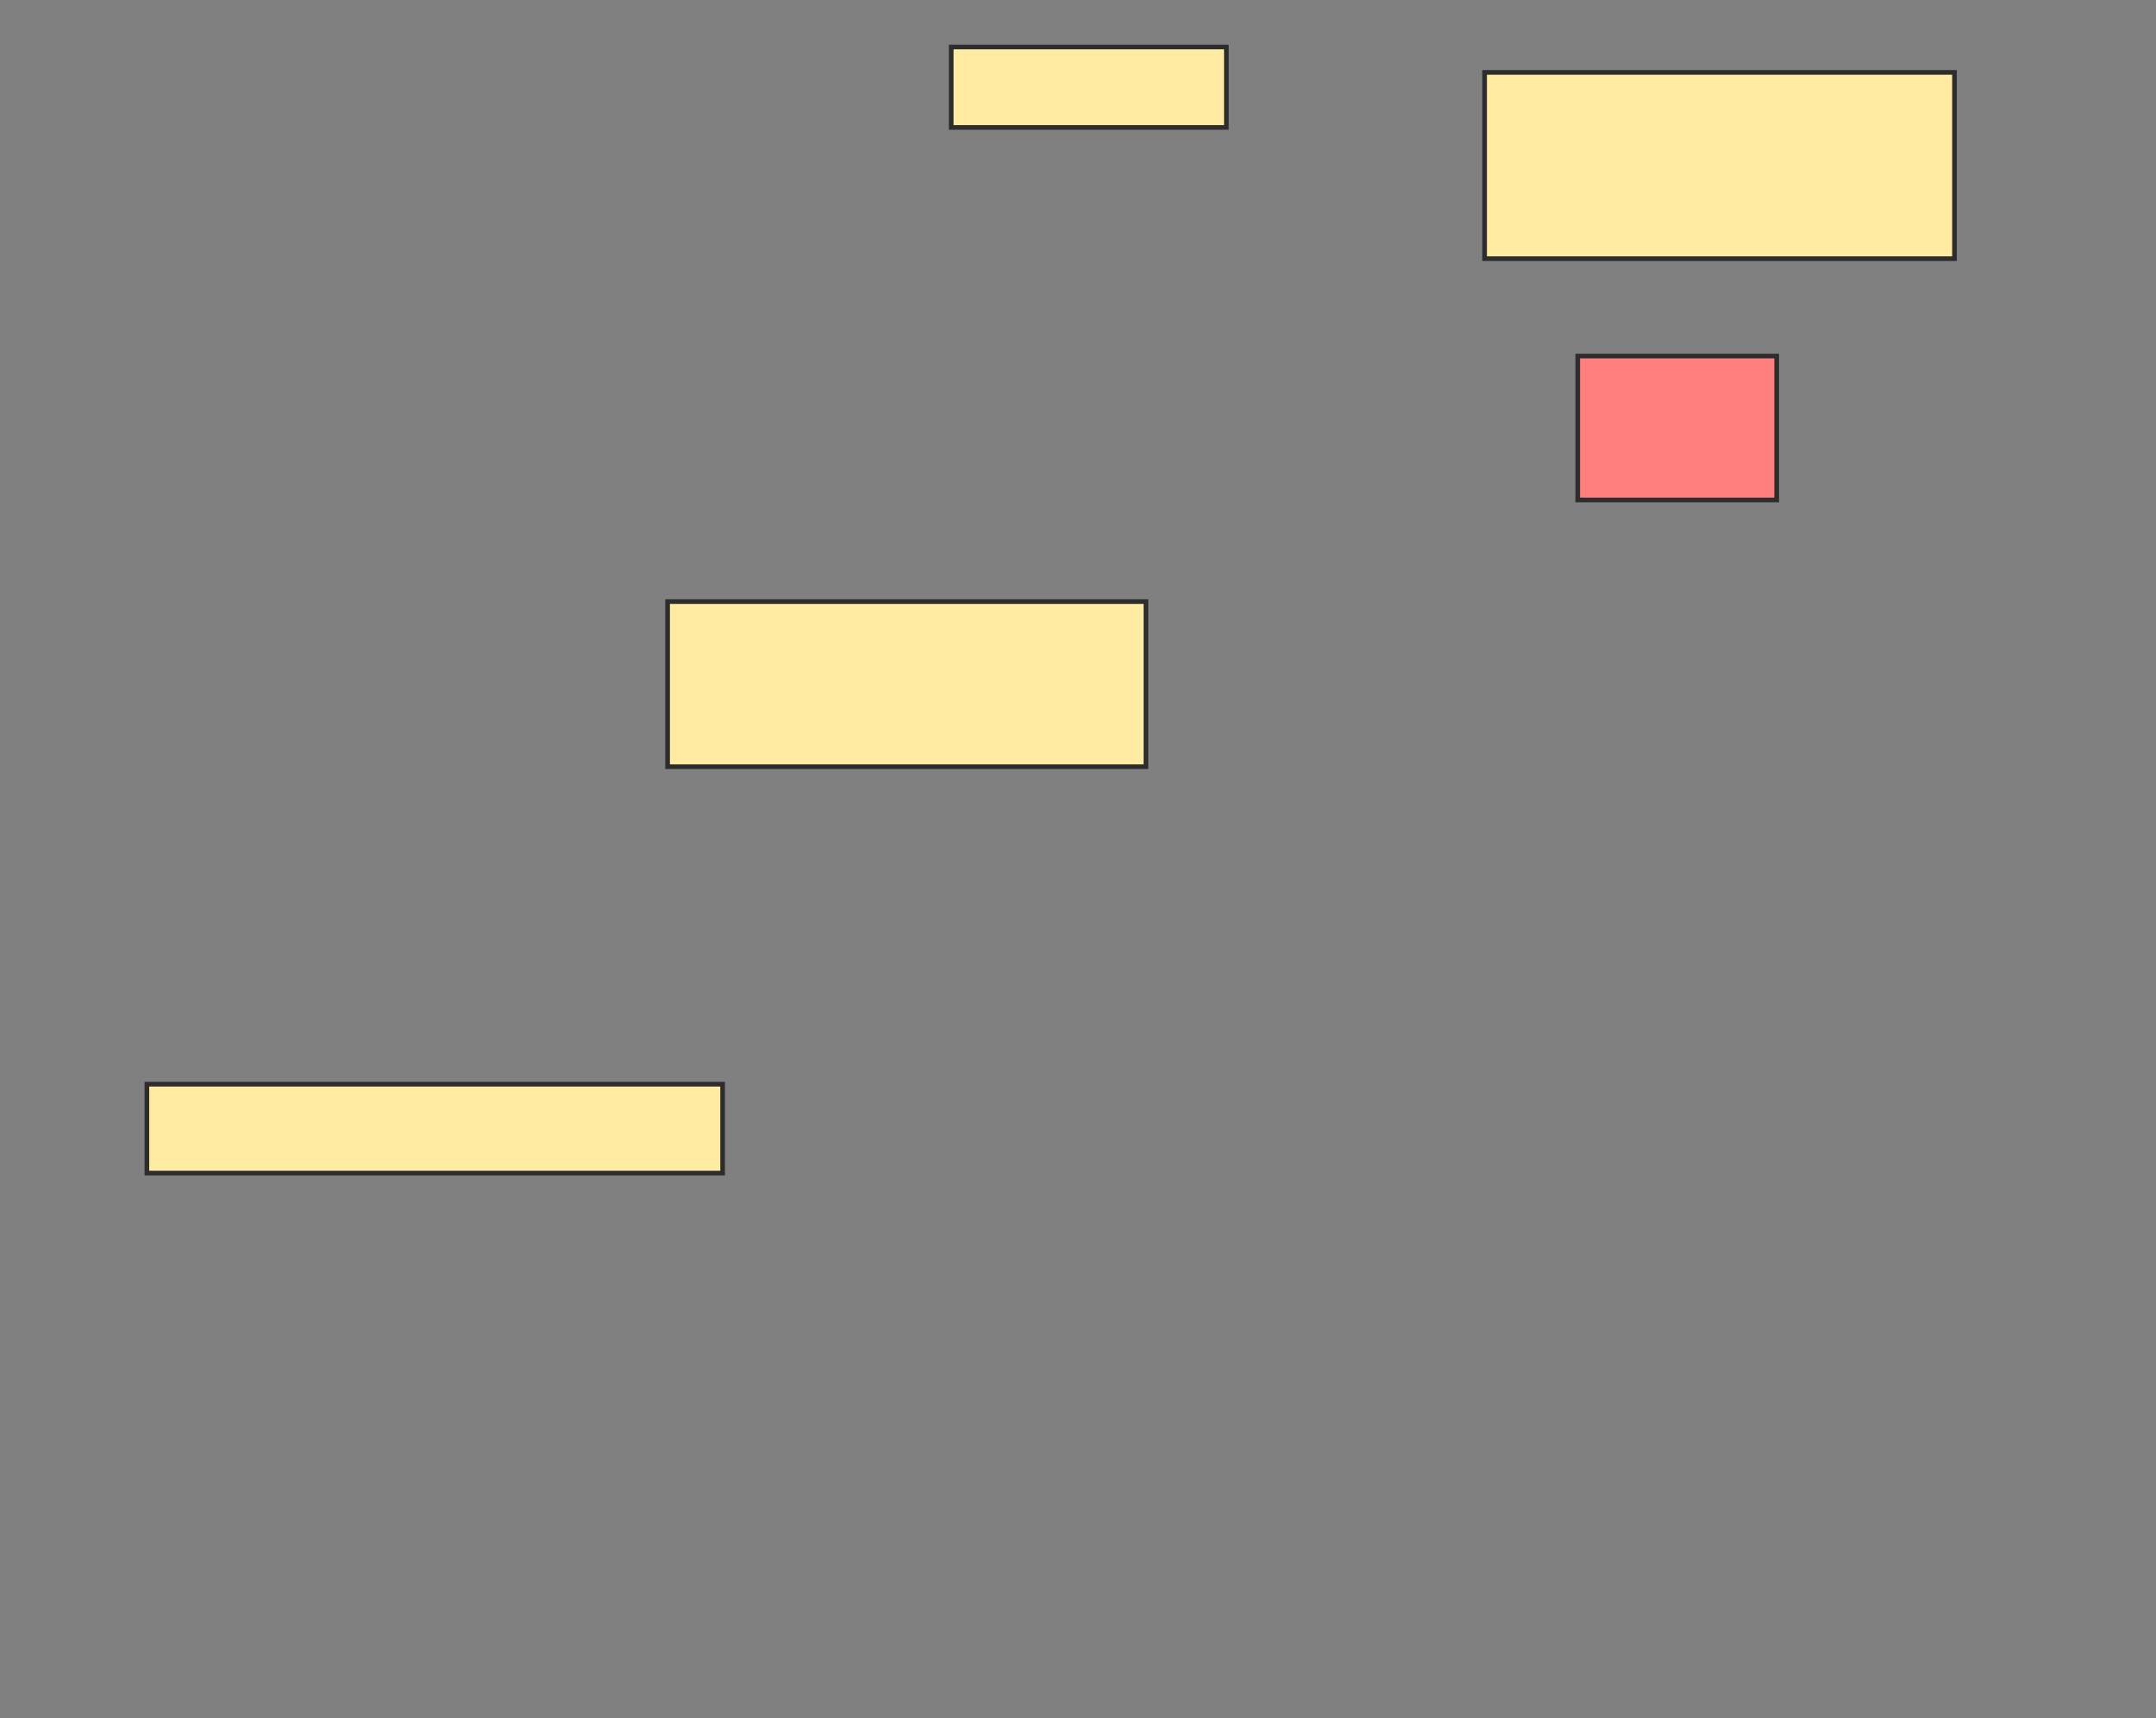 <svg height="369" width="463" xmlns="http://www.w3.org/2000/svg">
 <rect width="100%" height="100%" fill="#808080" stroke="none"/>
 <!-- Created with Image Occlusion Enhanced -->
 <g>
  <title>Labels</title>
 </g>
 <g>
  <title>Masks</title>
  <rect fill="#FFEBA2" height="17.273" id="95780721c2eb4dfbac83e76e9c9452a4-ao-1" stroke="#2D2D2D" width="59.091" x="204.273" y="10.091"/>
  <rect fill="#FFEBA2" height="40" id="95780721c2eb4dfbac83e76e9c9452a4-ao-2" stroke="#2D2D2D" width="100.909" x="318.818" y="15.545"/>
  <rect class="qshape" fill="#FF7E7E" height="30.909" id="95780721c2eb4dfbac83e76e9c9452a4-ao-3" stroke="#2D2D2D" width="42.727" x="338.818" y="76.455"/>
  <rect fill="#FFEBA2" height="35.455" id="95780721c2eb4dfbac83e76e9c9452a4-ao-4" stroke="#2D2D2D" width="102.727" x="143.364" y="129.182"/>
  <rect fill="#FFEBA2" height="19.091" id="95780721c2eb4dfbac83e76e9c9452a4-ao-5" stroke="#2D2D2D" width="123.636" x="31.545" y="232.818"/>
 </g>
</svg>
